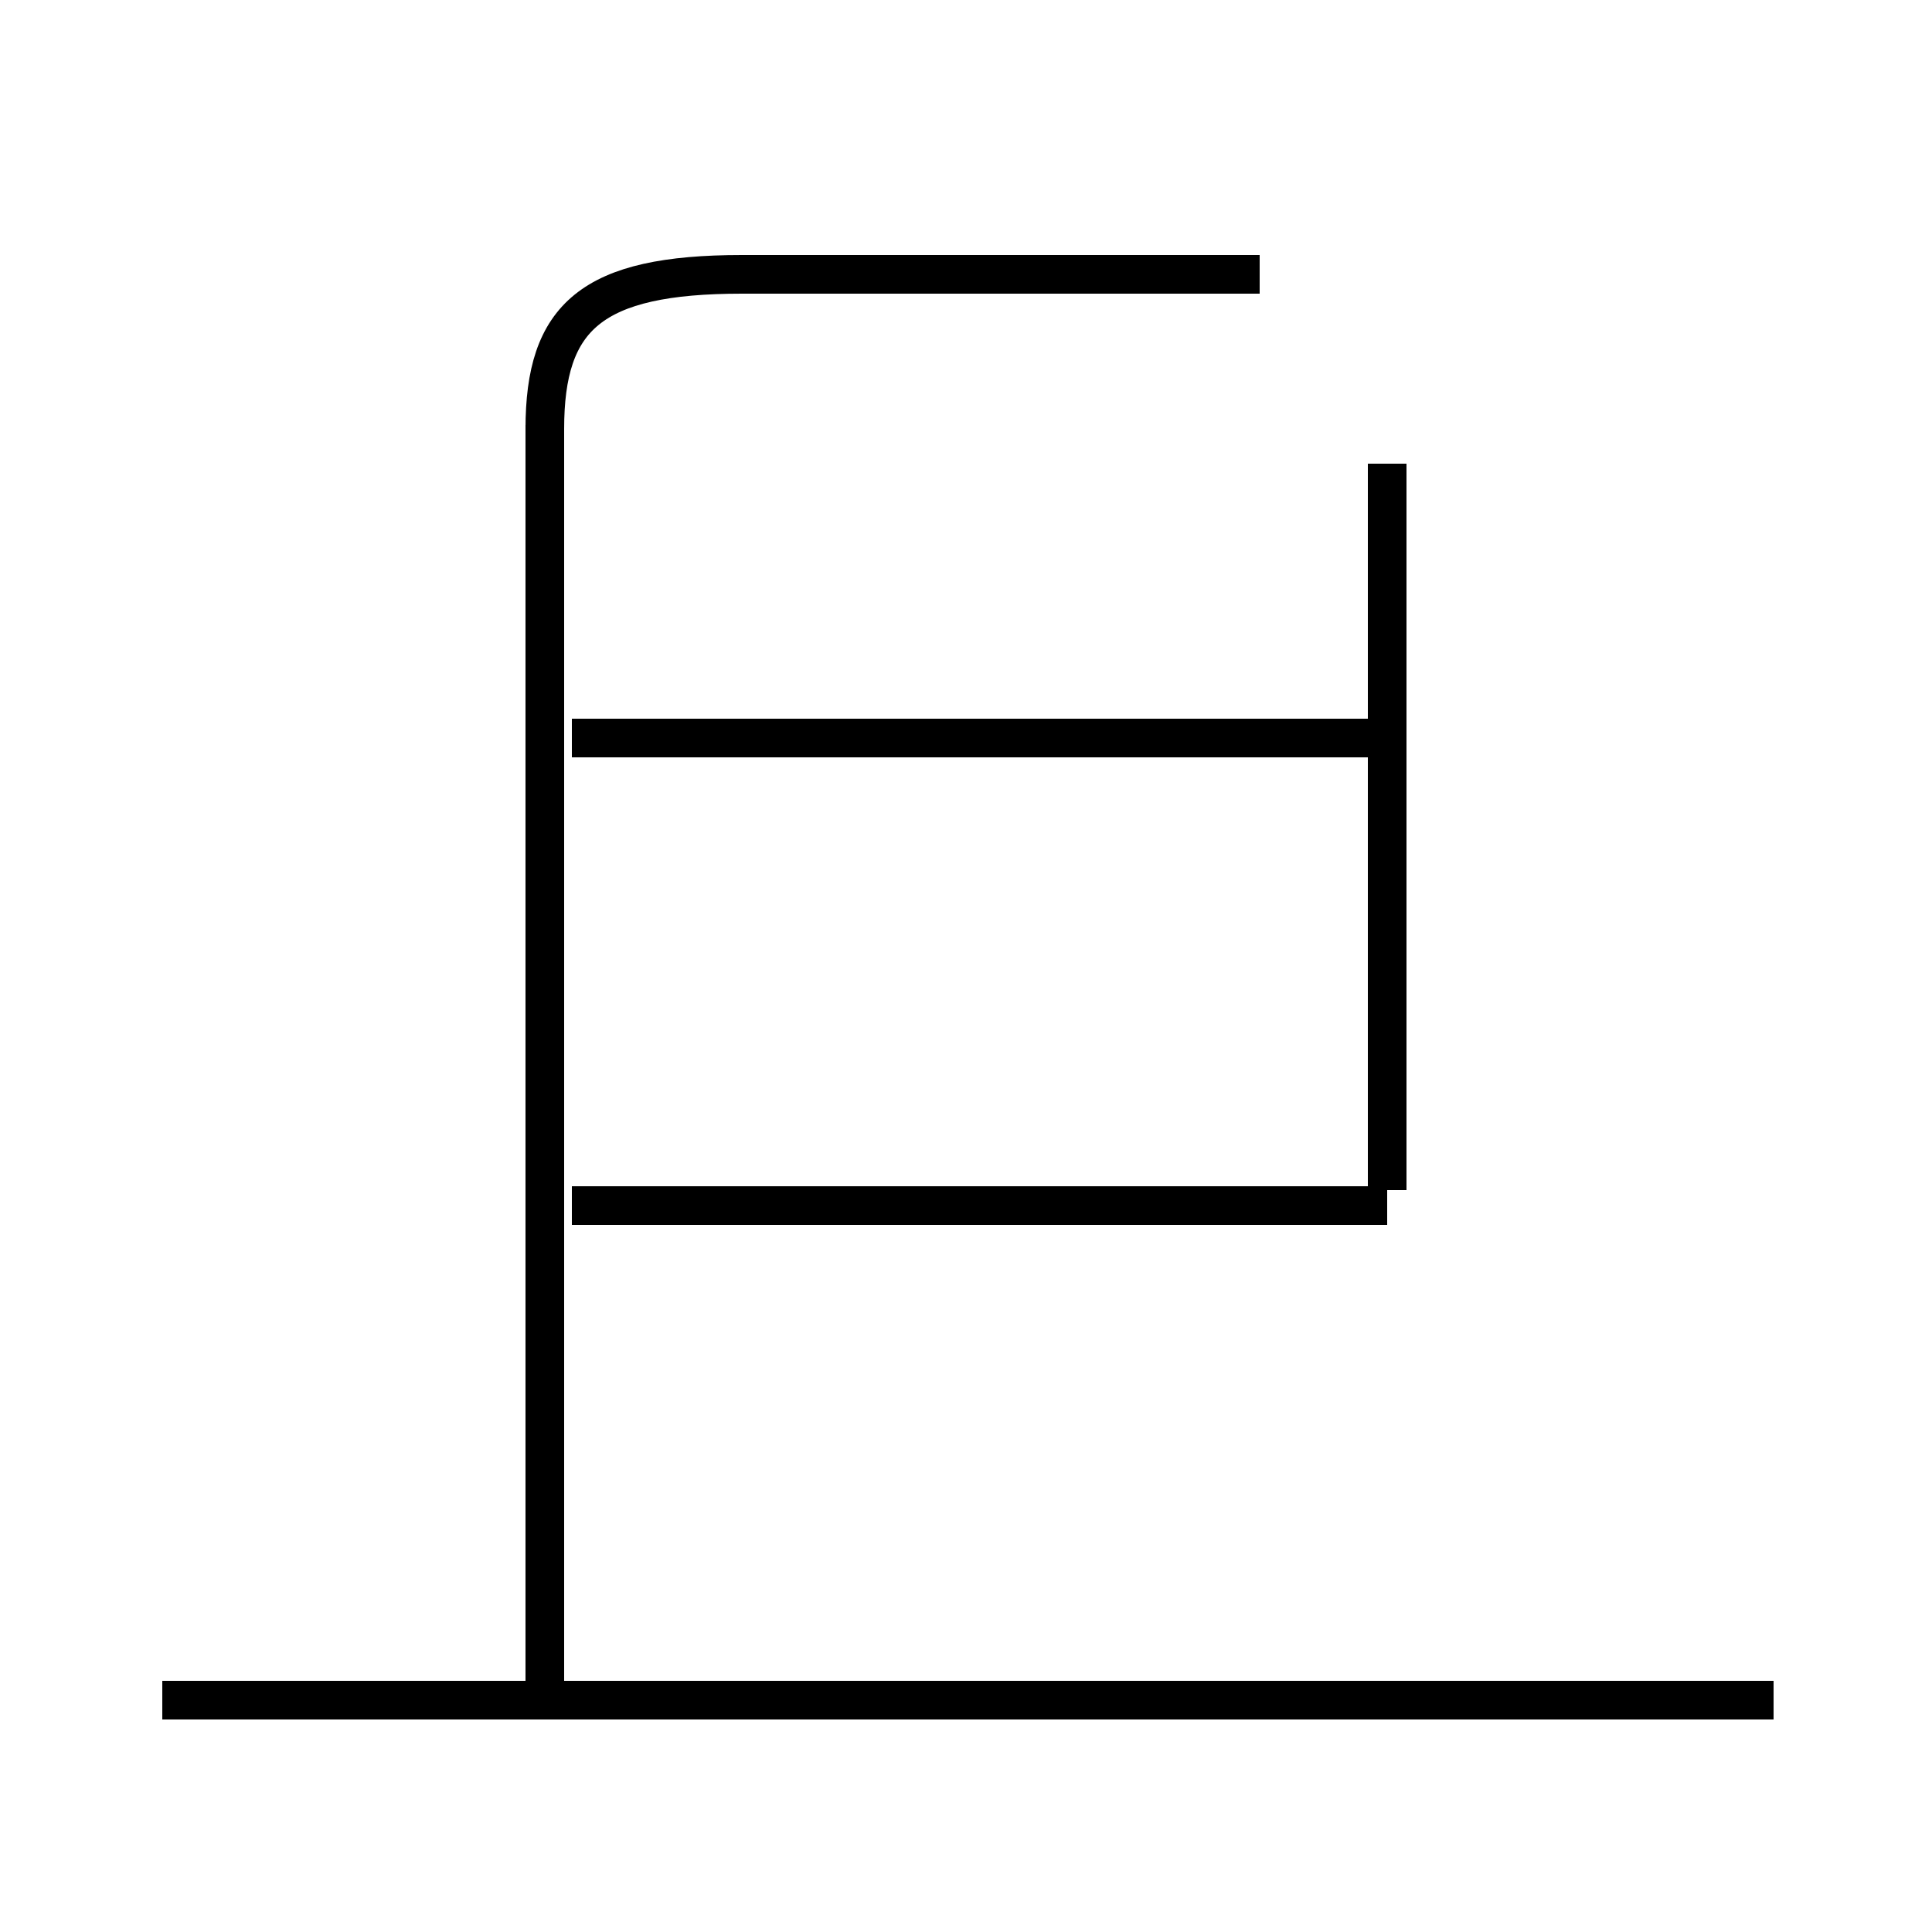 <?xml version='1.0' encoding='utf8'?>
<svg viewBox="0.0 -6.0 50.0 50.0" version="1.1" xmlns="http://www.w3.org/2000/svg">
<rect x="0.0" y="-6.0" width="50.0" height="50.0" fill="#808080" stroke="none"/>
<rect x="-1000" y="-1000" width="2000" height="2000" stroke="white" fill="white"/>
<g style="fill:white;stroke:#000000;  stroke-width:1">
<path d="M 14.1 -33.0 L 14.1 -0.2 M 45.9 0.0 L 4.2 0.0 M 35.9 -12.8 L 14.8 -12.8 M 35.9 -24.9 L 14.8 -24.9 M 32.6 -36.9 L 19.2 -36.9 C 15.3 -36.9 14.1 -35.8 14.1 -32.9 L 14.1 -1.1 M 35.9 -32.0 L 35.9 -13.2" transform="translate(0.0 38.0)" />
</g>
</svg>